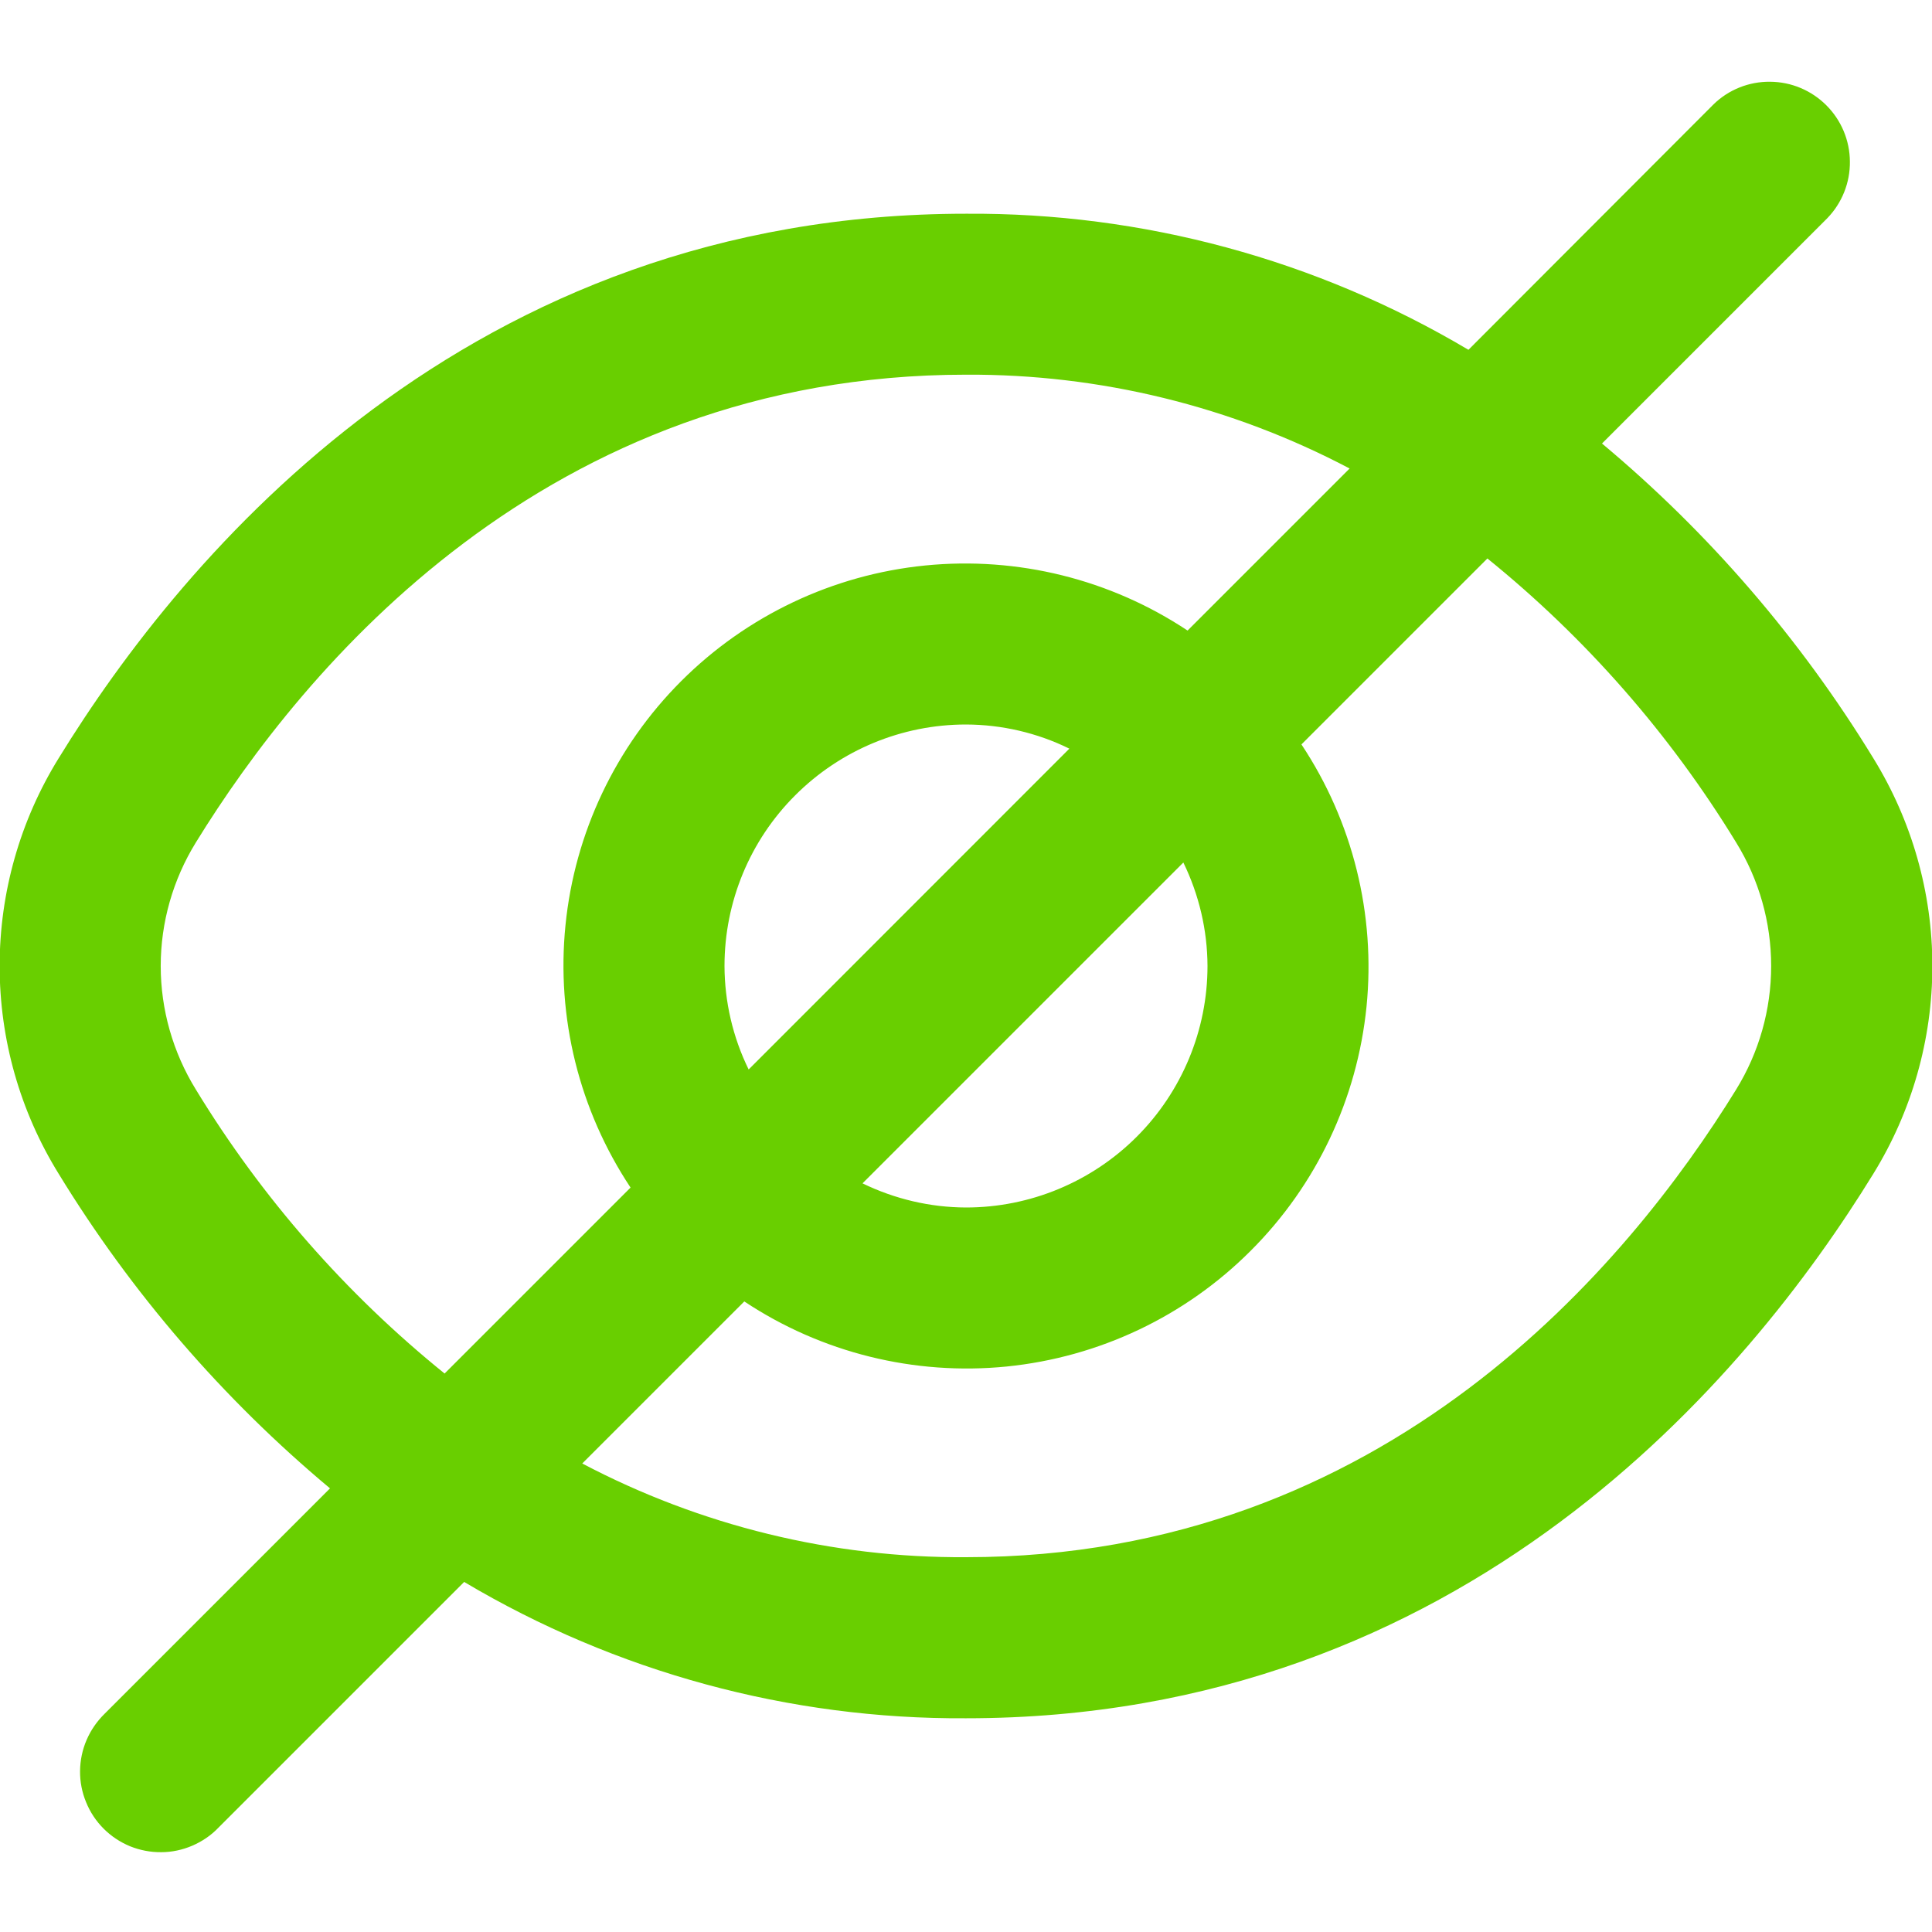 <svg width="16" height="16" viewBox="0 0 16 16" fill="none" xmlns="http://www.w3.org/2000/svg">
<g clip-path="url(#clip0_2796_9985)">
<path d="M15.514 6.279C14.912 5.294 14.153 4.413 13.267 3.673L15.133 1.807C15.255 1.681 15.322 1.512 15.32 1.338C15.319 1.163 15.249 0.996 15.125 0.872C15.001 0.748 14.834 0.678 14.659 0.677C14.485 0.675 14.316 0.742 14.191 0.864L12.161 2.897C10.902 2.149 9.463 1.76 8 1.77C3.872 1.77 1.52 4.595 0.486 6.279C0.166 6.796 -0.003 7.392 -0.003 8C-0.003 8.608 0.166 9.204 0.486 9.721C1.088 10.706 1.847 11.586 2.733 12.326L0.866 14.193C0.803 14.255 0.752 14.328 0.717 14.41C0.682 14.491 0.664 14.578 0.663 14.667C0.662 14.755 0.679 14.843 0.713 14.925C0.746 15.007 0.796 15.082 0.858 15.144C0.921 15.207 0.995 15.256 1.077 15.29C1.159 15.323 1.247 15.34 1.335 15.339C1.424 15.339 1.511 15.32 1.593 15.285C1.674 15.25 1.748 15.2 1.809 15.136L3.844 13.101C5.101 13.848 6.538 14.239 8 14.23C12.127 14.23 14.479 11.405 15.514 9.721C15.833 9.204 16.003 8.608 16.003 8C16.003 7.392 15.833 6.796 15.514 6.279ZM1.622 9.023C1.432 8.715 1.331 8.361 1.331 8C1.331 7.639 1.432 7.285 1.622 6.977C2.511 5.533 4.521 3.103 8 3.103C9.107 3.097 10.198 3.364 11.177 3.88L9.835 5.222C9.195 4.797 8.428 4.607 7.663 4.683C6.899 4.759 6.184 5.098 5.641 5.641C5.098 6.184 4.759 6.899 4.683 7.663C4.606 8.428 4.797 9.195 5.222 9.835L3.682 11.375C2.865 10.715 2.168 9.919 1.622 9.023ZM10 8C10 8.53 9.789 9.039 9.414 9.414C9.039 9.789 8.53 10 8 10C7.703 9.999 7.41 9.93 7.143 9.8L9.8 7.143C9.93 7.41 9.999 7.703 10 8ZM6 8C6 7.469 6.21 6.961 6.586 6.586C6.961 6.211 7.469 6 8 6C8.297 6.001 8.59 6.069 8.856 6.2L6.2 8.857C6.069 8.59 6.001 8.297 6 8ZM14.378 9.023C13.489 10.466 11.479 12.896 8 12.896C6.893 12.903 5.802 12.636 4.822 12.12L6.164 10.778C6.804 11.203 7.572 11.393 8.336 11.317C9.101 11.24 9.815 10.902 10.358 10.358C10.902 9.815 11.24 9.101 11.317 8.336C11.393 7.572 11.203 6.805 10.778 6.165L12.318 4.625C13.134 5.285 13.831 6.081 14.378 6.977C14.568 7.285 14.668 7.639 14.668 8C14.668 8.361 14.568 8.715 14.378 9.023Z" fill="#69CF00"/>
</g>
<defs>
<clipPath id="clip0_2796_9985">
<rect width="16" height="16" fill="white"/>
</clipPath>
</defs>
</svg>
